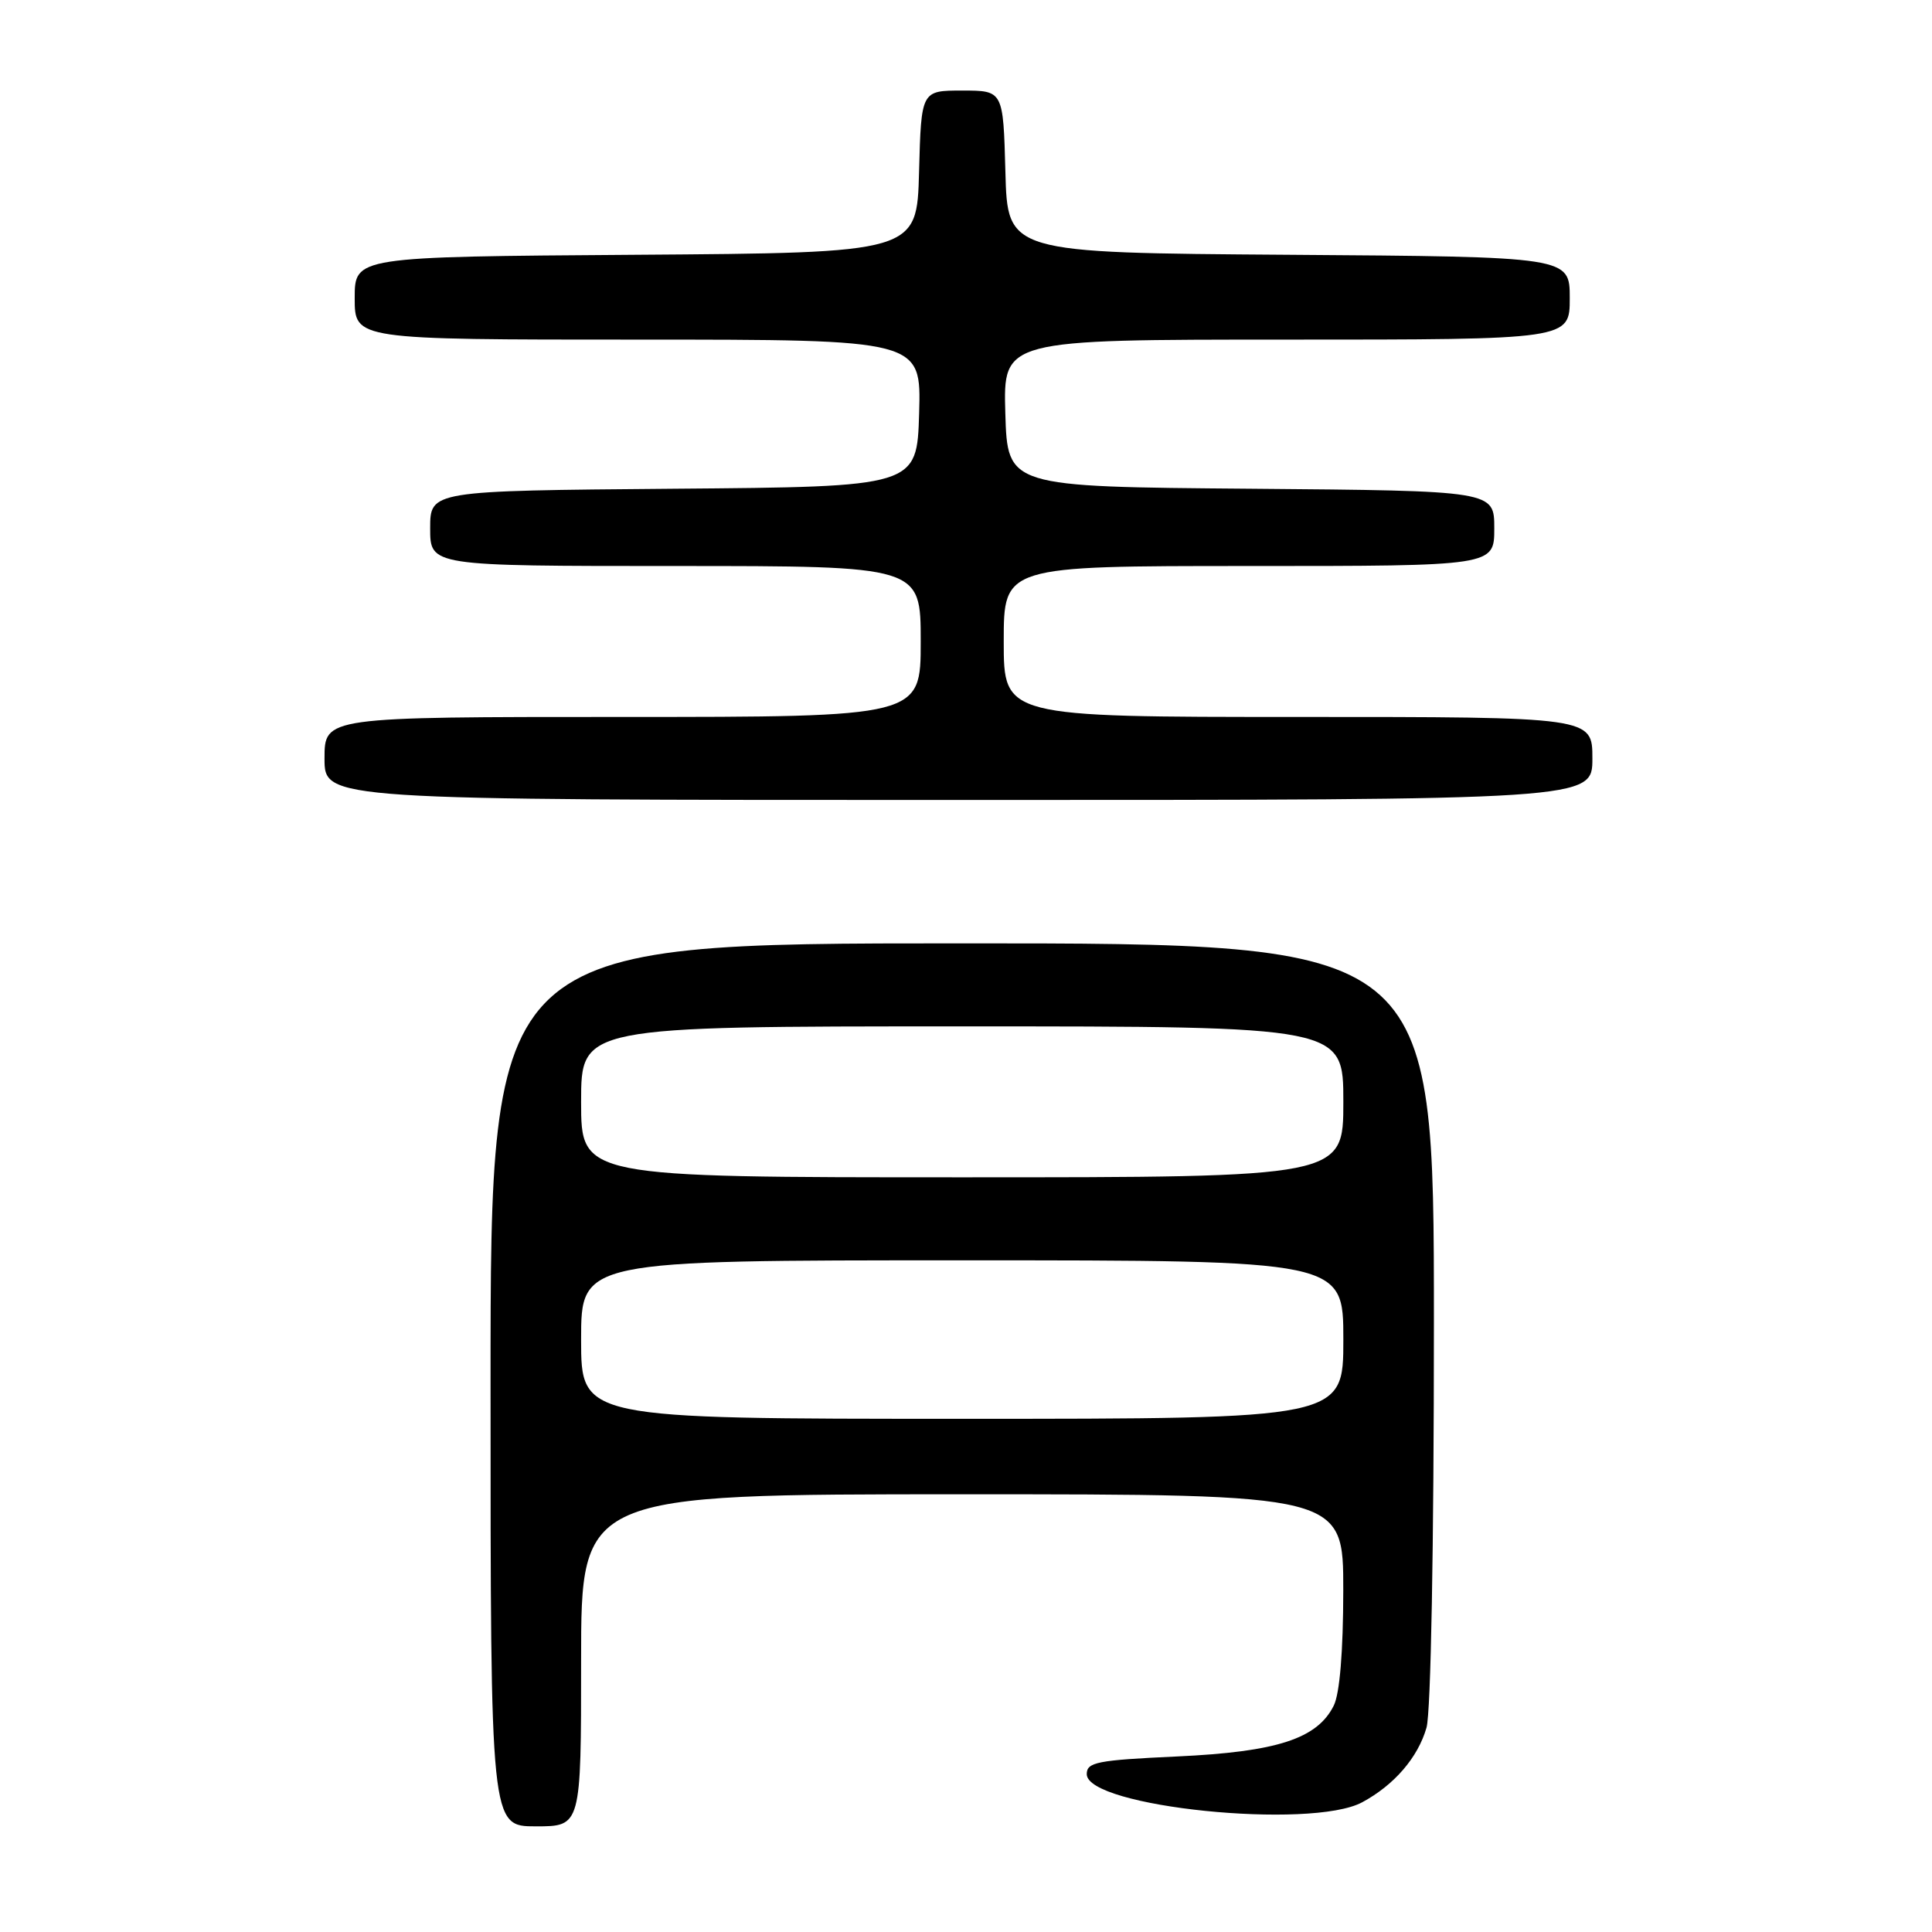 <?xml version="1.0" encoding="UTF-8" standalone="no"?>
<!DOCTYPE svg PUBLIC "-//W3C//DTD SVG 1.1//EN" "http://www.w3.org/Graphics/SVG/1.1/DTD/svg11.dtd" >
<svg xmlns="http://www.w3.org/2000/svg" xmlns:xlink="http://www.w3.org/1999/xlink" version="1.1" viewBox="0 0 256 256">
 <g >
 <path fill="currentColor"
d=" M 77.00 220.00 C 77.00 198.00 77.00 198.00 127.50 198.00 C 178.00 198.00 178.00 198.00 177.99 210.75 C 177.98 218.88 177.52 224.41 176.73 226.00 C 174.54 230.40 169.19 232.13 155.97 232.74 C 145.35 233.23 144.00 233.50 144.00 235.08 C 144.00 239.44 173.71 242.47 180.50 238.81 C 184.75 236.52 187.89 232.87 189.02 228.92 C 189.60 226.91 190.00 204.95 190.00 175.26 C 190.00 125.00 190.00 125.00 127.50 125.00 C 65.00 125.00 65.00 125.00 65.00 183.50 C 65.00 242.00 65.00 242.00 71.00 242.00 C 77.00 242.00 77.00 242.00 77.00 220.00 Z  M 211.00 100.50 C 211.00 95.00 211.00 95.00 172.00 95.00 C 133.00 95.00 133.00 95.00 133.00 85.00 C 133.00 75.00 133.00 75.00 165.50 75.00 C 198.00 75.00 198.00 75.00 198.00 70.01 C 198.00 65.03 198.00 65.03 165.75 64.76 C 133.50 64.50 133.50 64.50 133.21 54.75 C 132.93 45.00 132.93 45.00 170.46 45.00 C 208.00 45.00 208.00 45.00 208.00 39.51 C 208.00 34.02 208.00 34.02 170.75 33.76 C 133.50 33.50 133.50 33.50 133.22 22.75 C 132.93 12.00 132.93 12.00 127.50 12.00 C 122.07 12.00 122.07 12.00 121.78 22.75 C 121.50 33.50 121.50 33.50 84.25 33.76 C 47.00 34.02 47.00 34.02 47.00 39.51 C 47.00 45.00 47.00 45.00 84.54 45.00 C 122.07 45.00 122.07 45.00 121.79 54.75 C 121.50 64.50 121.50 64.50 89.25 64.76 C 57.00 65.03 57.00 65.03 57.00 70.01 C 57.00 75.00 57.00 75.00 89.50 75.00 C 122.00 75.00 122.00 75.00 122.00 85.00 C 122.00 95.00 122.00 95.00 82.50 95.00 C 43.00 95.00 43.00 95.00 43.00 100.50 C 43.00 106.00 43.00 106.00 127.00 106.00 C 211.00 106.00 211.00 106.00 211.00 100.50 Z  M 77.00 177.50 C 77.00 167.00 77.00 167.00 127.50 167.00 C 178.00 167.00 178.00 167.00 178.00 177.50 C 178.00 188.00 178.00 188.00 127.50 188.00 C 77.00 188.00 77.00 188.00 77.00 177.50 Z  M 77.00 146.00 C 77.00 136.00 77.00 136.00 127.50 136.00 C 178.00 136.00 178.00 136.00 178.00 146.00 C 178.00 156.00 178.00 156.00 127.50 156.00 C 77.00 156.00 77.00 156.00 77.00 146.00 Z "/>
</g>
</svg>